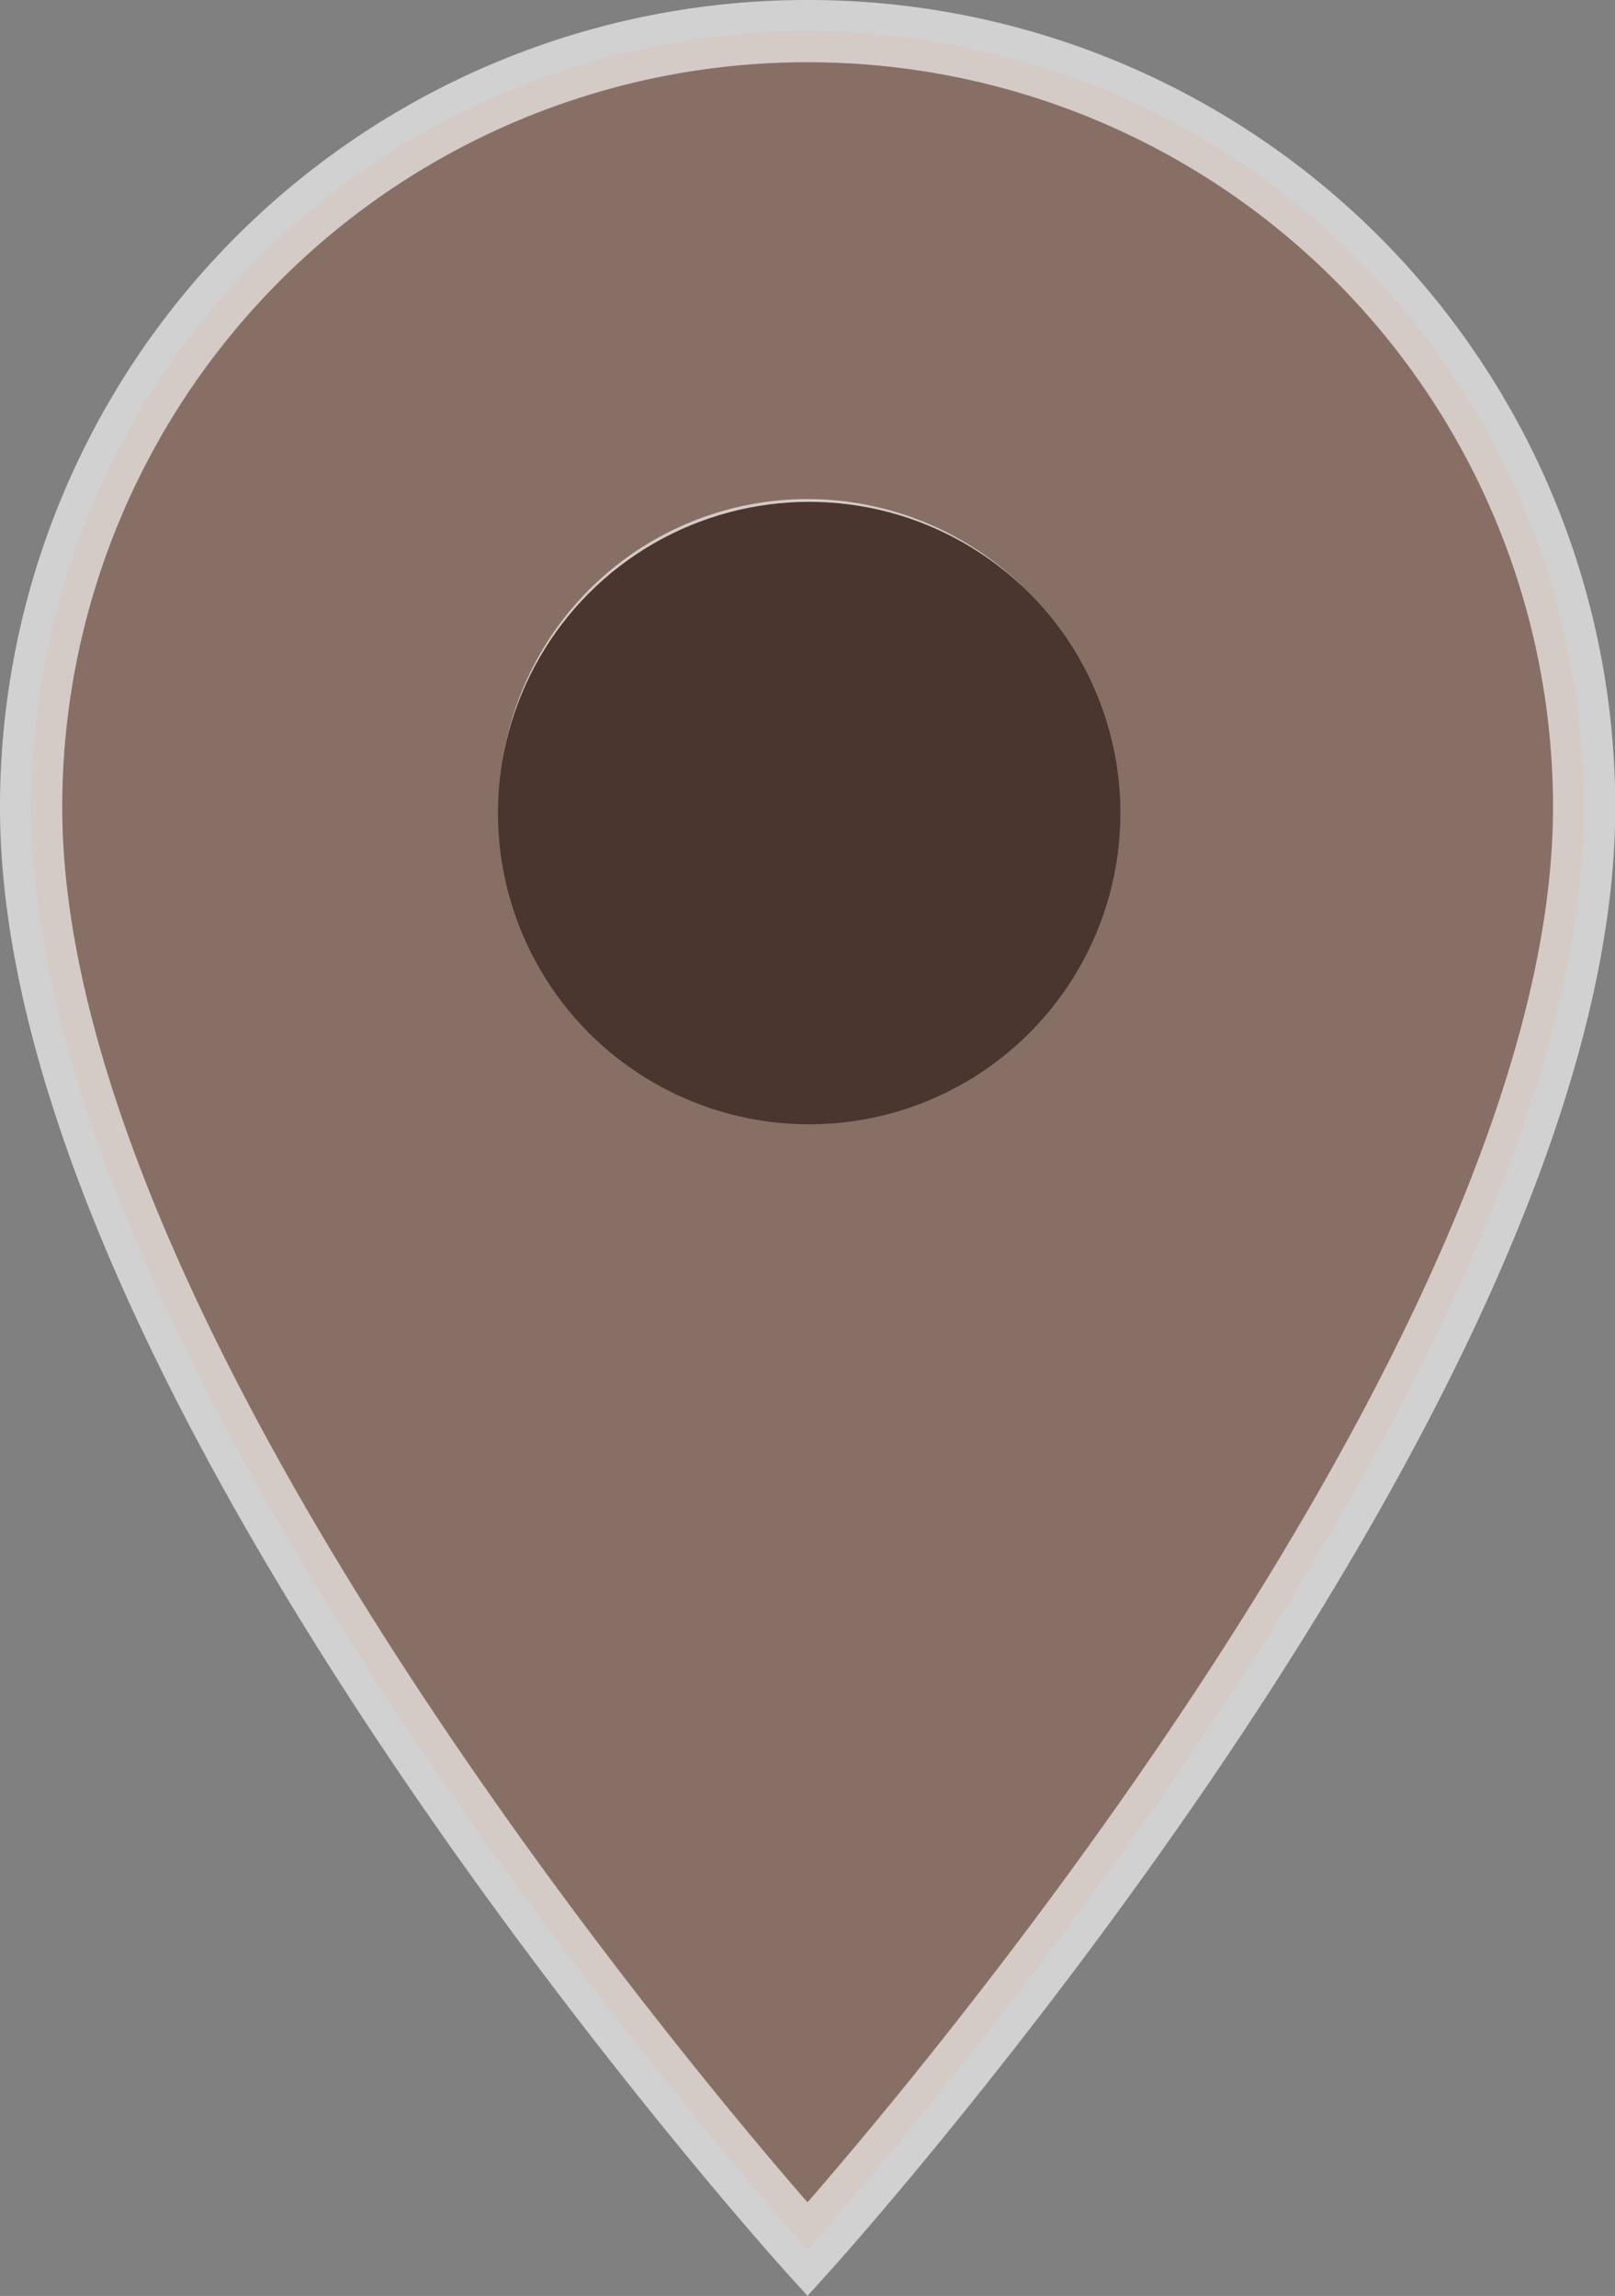 <svg xmlns="http://www.w3.org/2000/svg" width="25.946" height="36.884" viewBox="0 0 25.946 36.884">
  <rect x="0" y="0" width="25.946" height="36.884" fill="#808080" stroke="none"/>
  <g id="pin-brown-acvite" transform="translate(-1006 -4830.938)">
    <path id="パス_134" data-name="パス 134" d="M16.223,1.5A12.464,12.464,0,0,0,3.75,13.973c0,9.354,12.473,23.164,12.473,23.164S28.7,23.327,28.7,13.973A12.464,12.464,0,0,0,16.223,1.5Zm0,16.928a4.455,4.455,0,1,1,4.455-4.455A4.456,4.456,0,0,1,16.223,18.428Z" transform="translate(1002.75 4829.938)" fill="#886f65" stroke="rgba(255,255,255,0.64)" stroke-width="1"/>
    <circle id="楕円形_47" data-name="楕円形 47" cx="5" cy="5" r="5" transform="translate(1014 4839)" fill="#4a352f"/>
  </g>
</svg>

